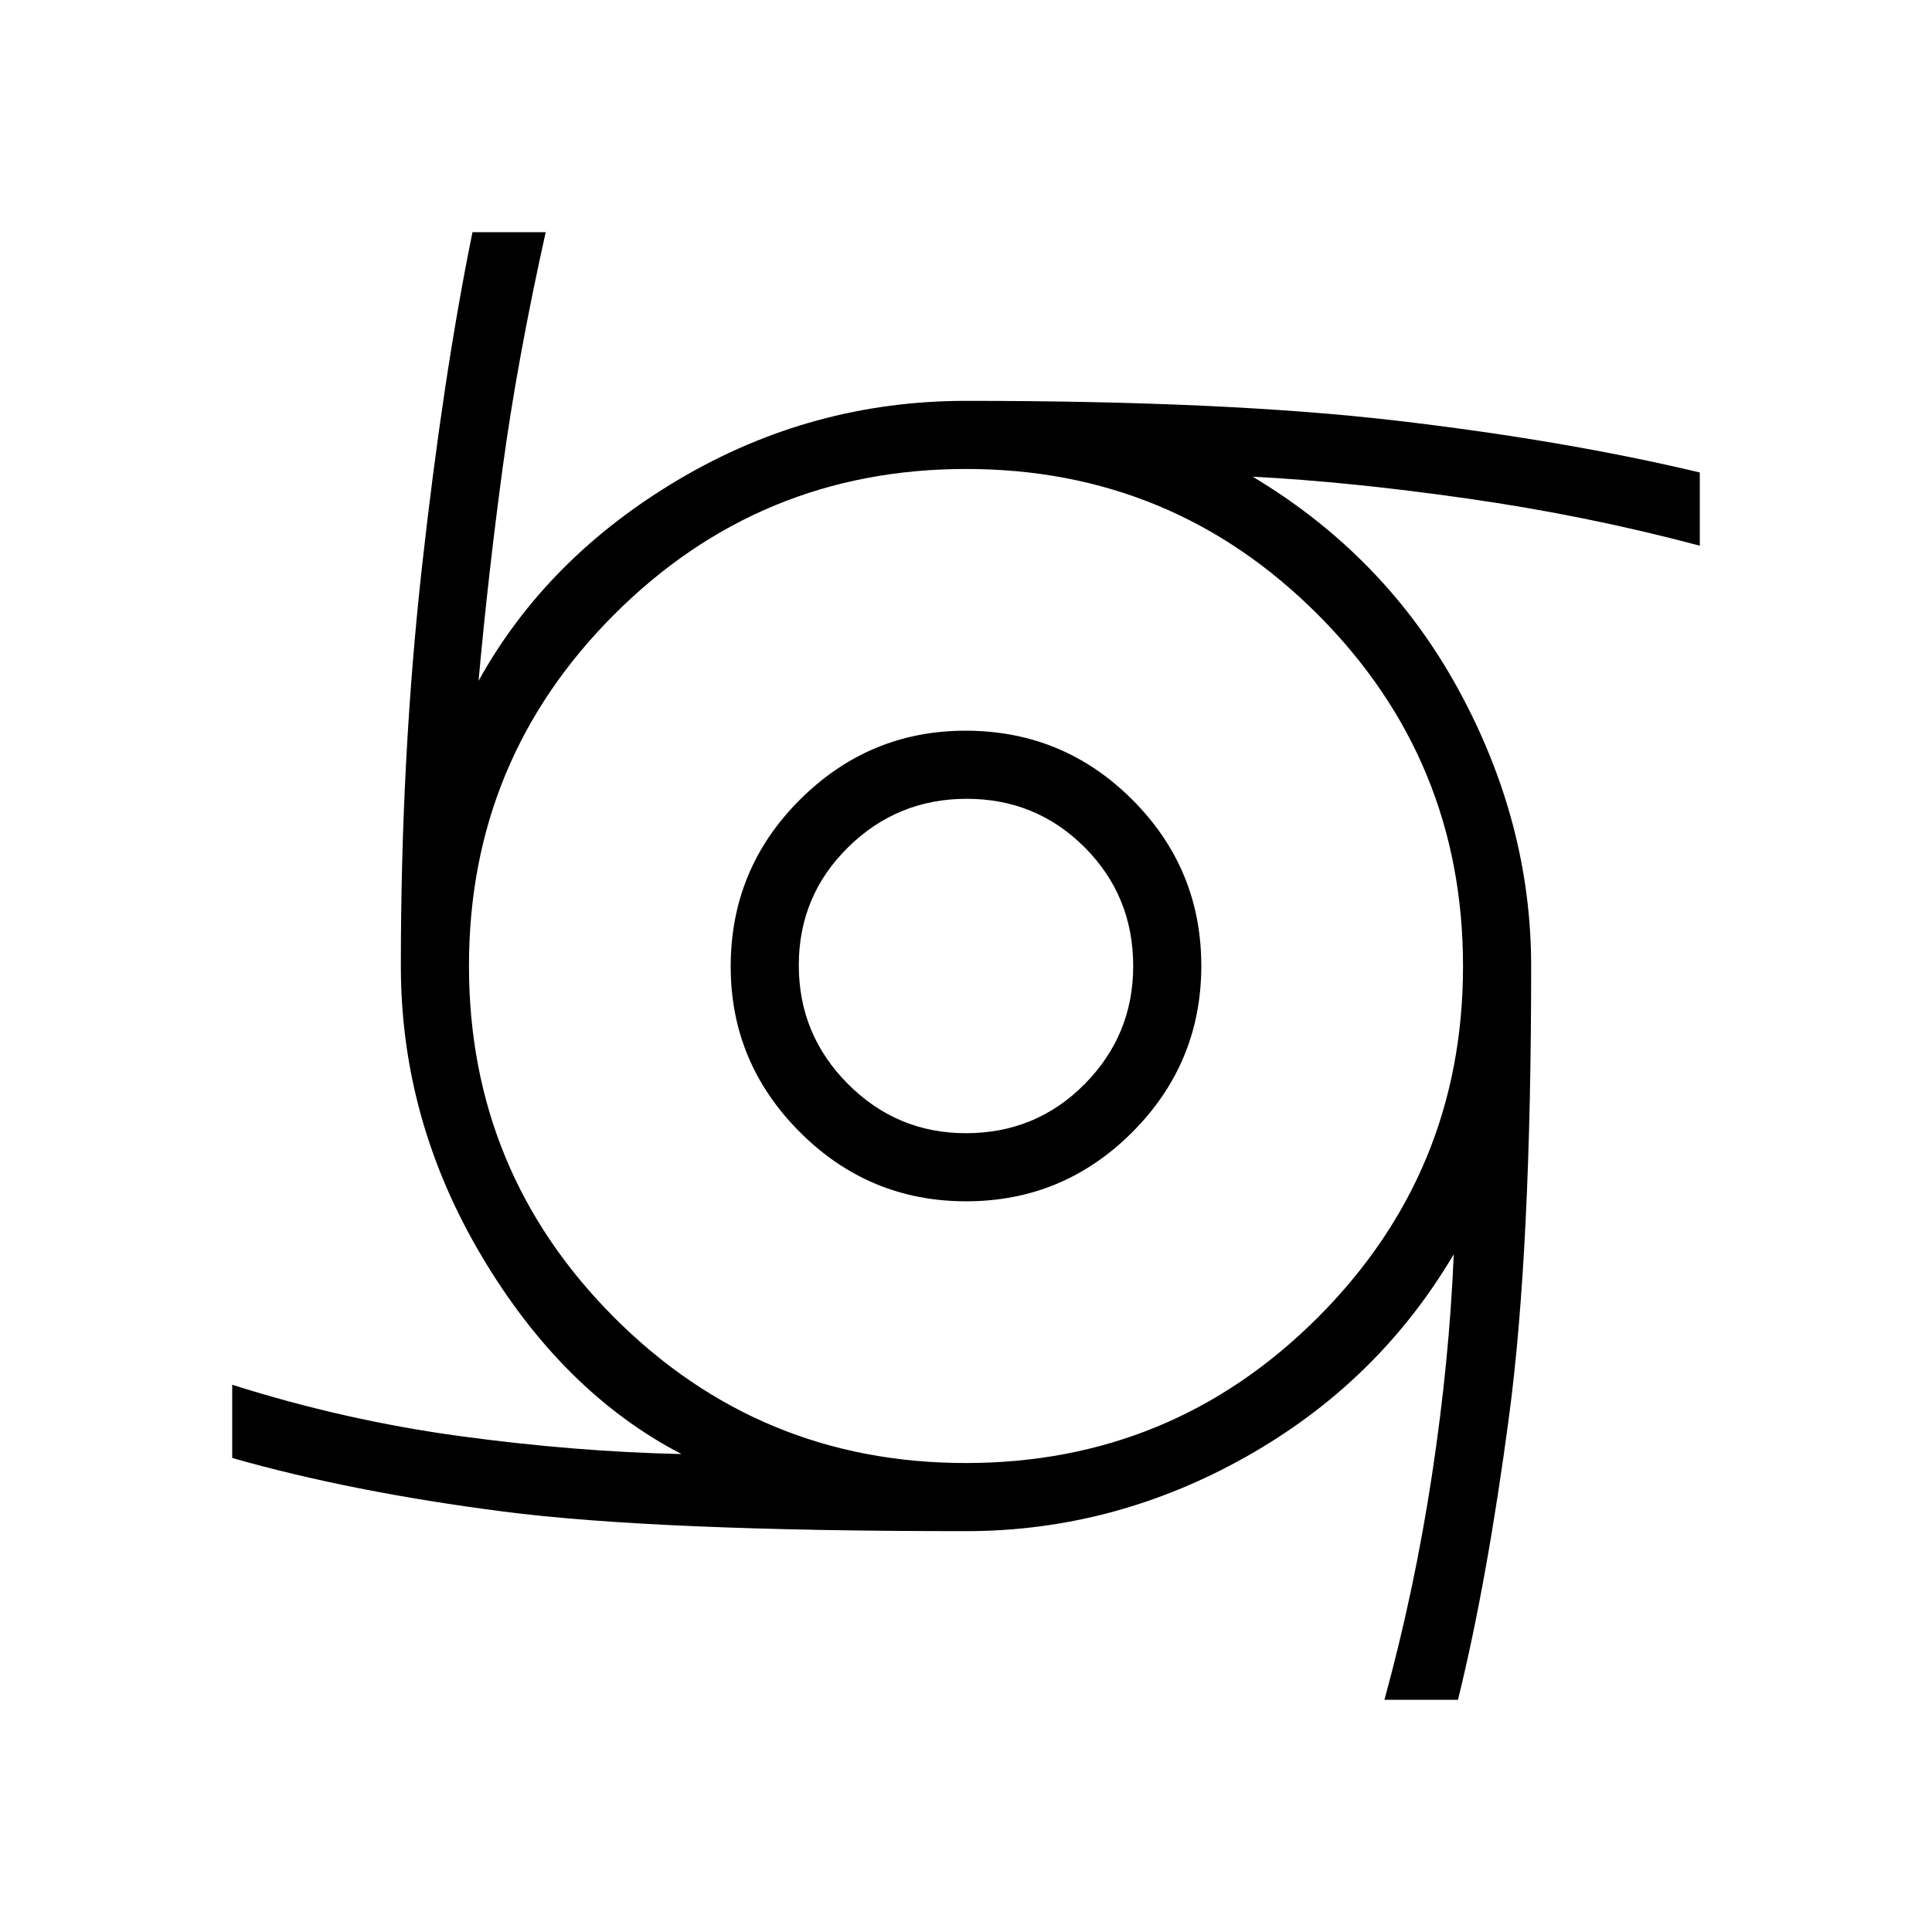 <svg xmlns="http://www.w3.org/2000/svg" height="40" viewBox="0 -960 960 960" width="40"><path d="M480.08-363.08q-48.29 0-82.64-34.4-34.36-34.4-34.36-82.26 0-48.62 34.4-82.9 34.4-34.28 82.26-34.28 48.62 0 82.9 34.28 34.28 34.28 34.28 82.56 0 48.29-34.28 82.64-34.28 34.36-82.56 34.36Zm-.12-33.84q34.83 0 58.98-24.39 24.14-24.4 24.14-58.65 0-34.83-24.1-58.98-24.1-24.14-58.61-24.14-34.5 0-58.97 24.1-24.48 24.1-24.48 58.61 0 34.5 24.39 58.97 24.4 24.48 58.65 24.48Zm207.96 281.54q14.93-54.47 23.59-111.47 8.67-57 10.85-109.92-37.57 63.69-103.23 100.64-65.67 36.95-139.13 36.95-154.46 0-230.04-9.76-75.58-9.76-134.58-26.6v-36.38q56 17.74 113.16 25.51 57.15 7.77 110.08 8.92-59.13-30.74-99.29-98.36-40.15-67.61-40.15-144.15 0-103.92 10.53-198.62 10.53-94.69 25.06-166h36.38q-14.15 63.7-21.37 116.98-7.22 53.28-11.99 105.95 34.03-61.44 99.85-100.28 65.82-38.85 142.36-38.85 129.31 0 213.23 9.76 83.92 9.76 151.39 25.83v36.38q-56-14.92-115.06-23.37-59.05-8.45-107.1-10.91 66.1 39.57 102.23 105.77 36.13 66.21 36.13 137.36 0 140.85-10.91 223.23-10.92 82.39-25.45 141.39h-36.54Zm-208-117.65q102.49 0 174.77-72.2 72.28-72.2 72.28-174.69t-72.2-174.77q-72.2-72.28-174.69-72.28t-174.77 72.2q-72.28 72.2-72.28 174.69t72.2 174.77q72.2 72.28 174.69 72.28Z"/></svg>